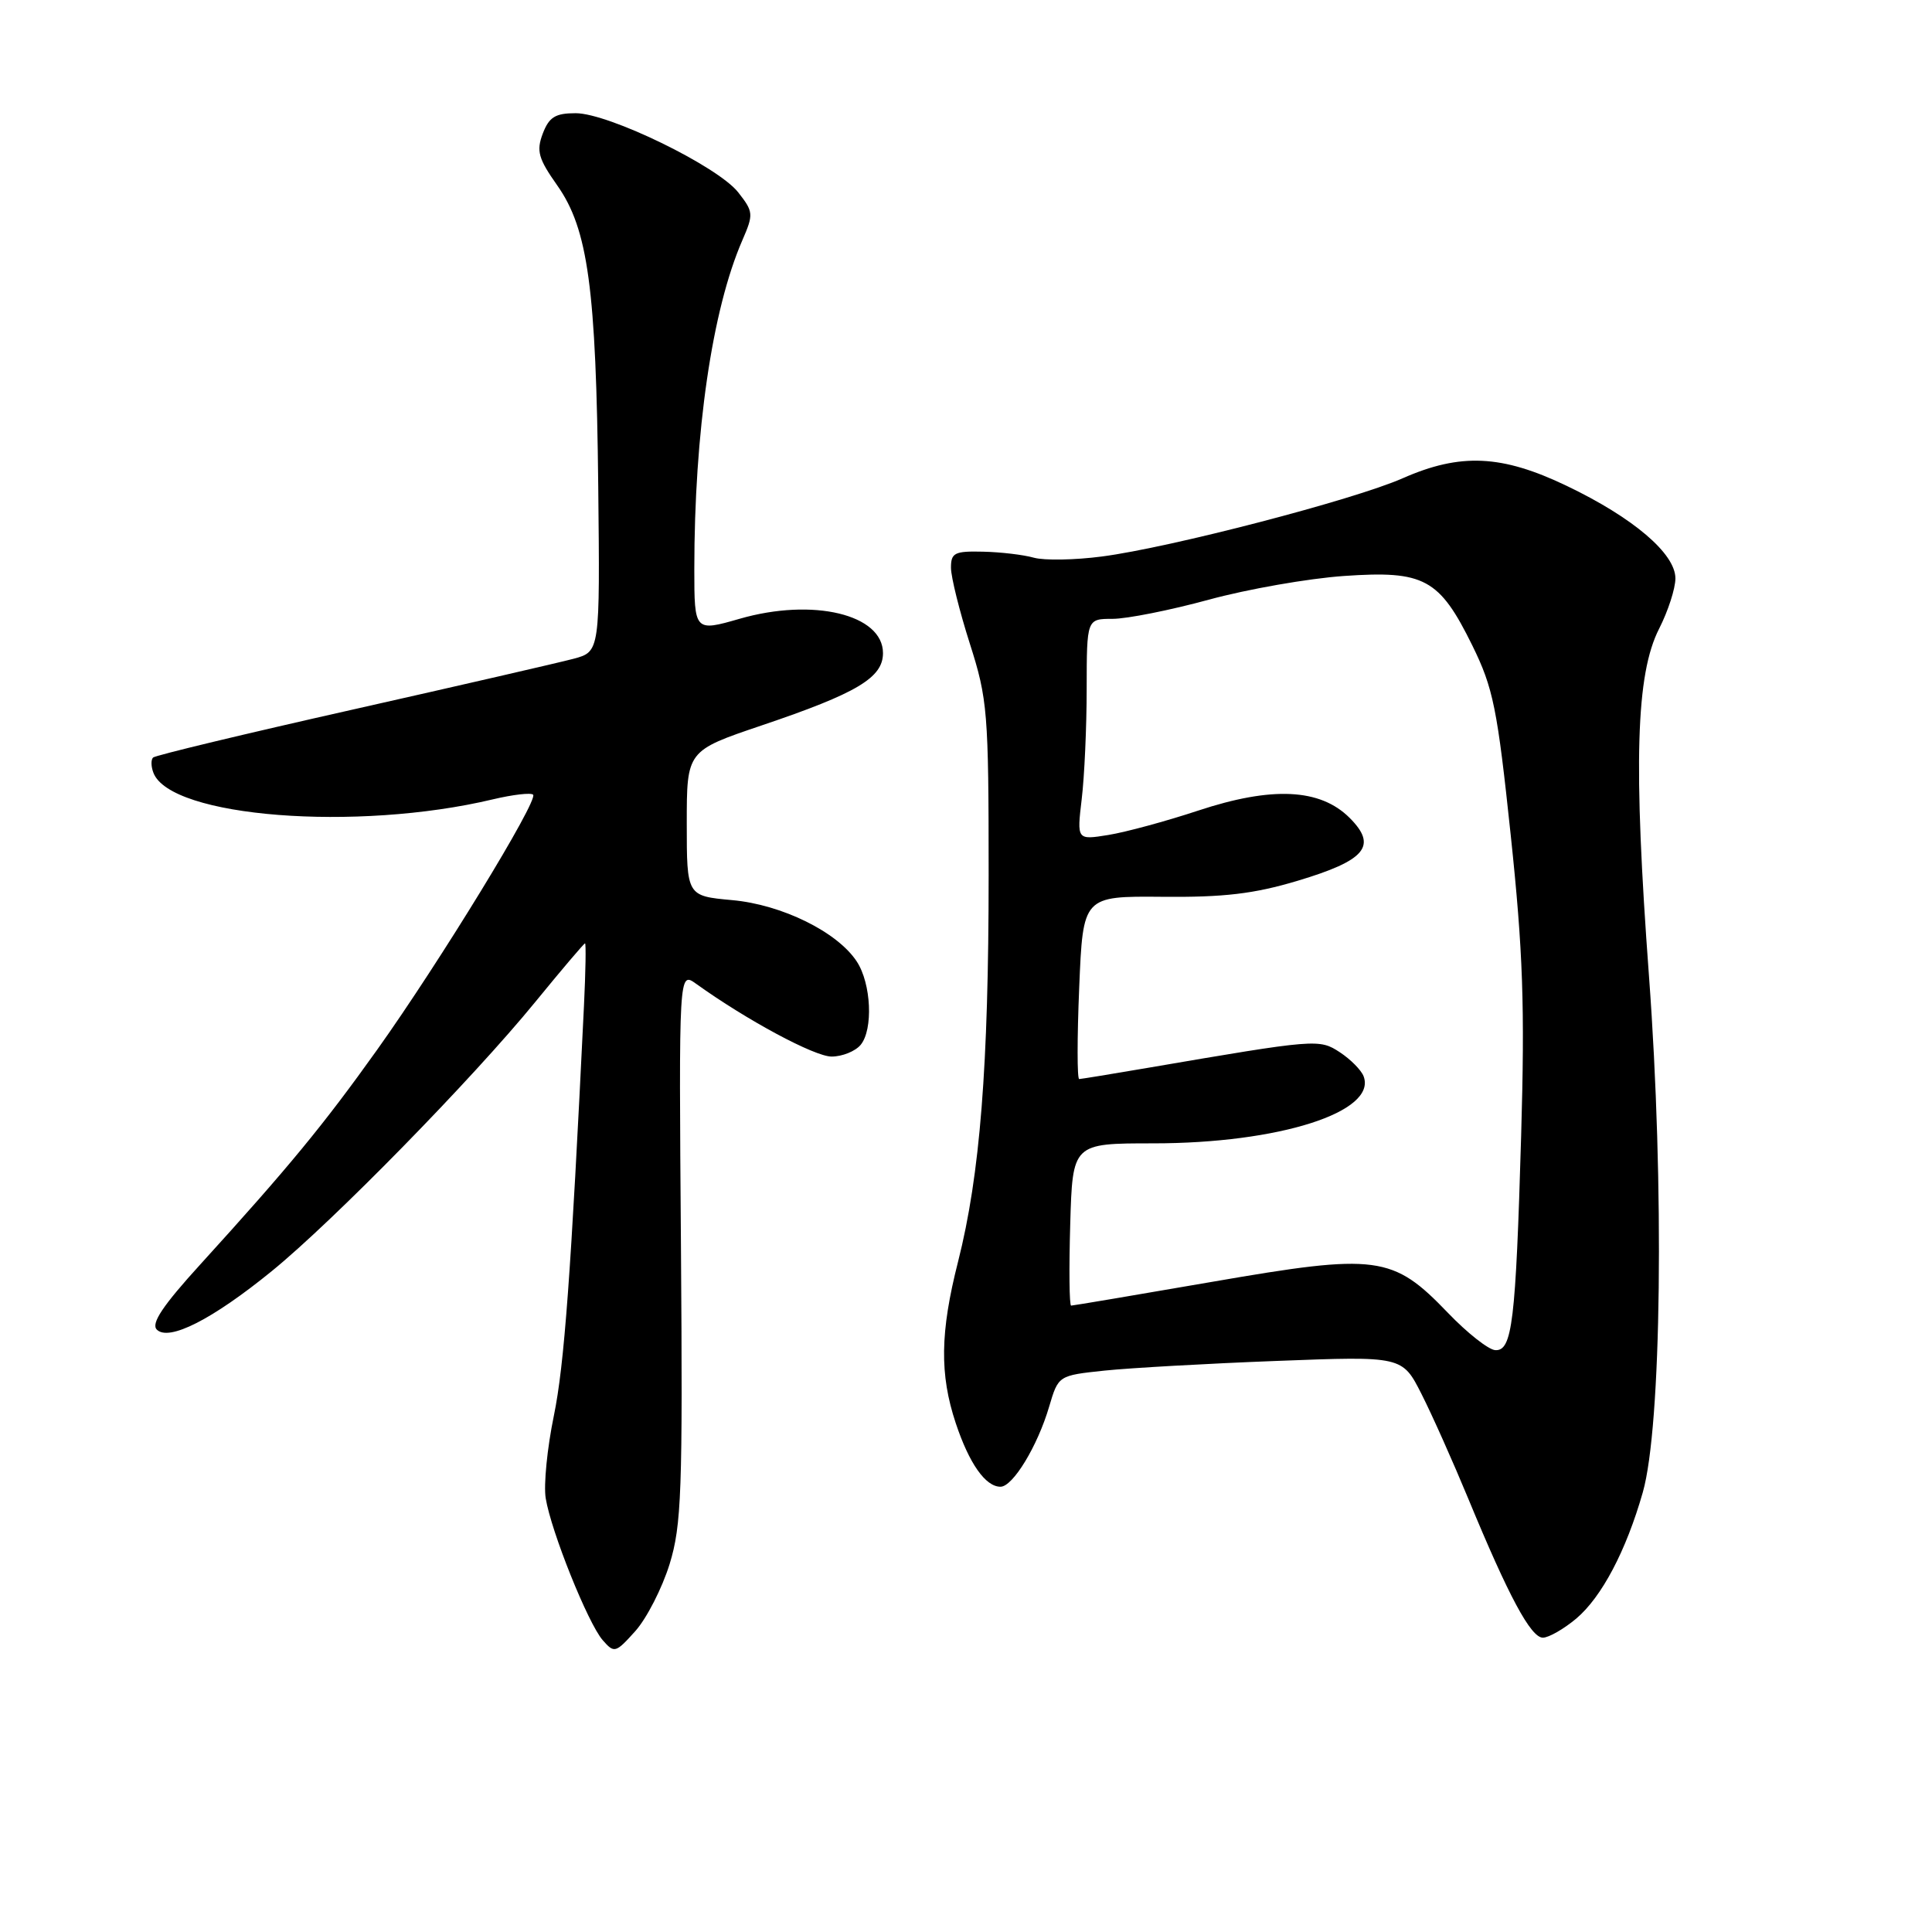 <?xml version="1.0" encoding="UTF-8" standalone="no"?>
<!DOCTYPE svg PUBLIC "-//W3C//DTD SVG 1.1//EN" "http://www.w3.org/Graphics/SVG/1.1/DTD/svg11.dtd" >
<svg xmlns="http://www.w3.org/2000/svg" xmlns:xlink="http://www.w3.org/1999/xlink" version="1.1" viewBox="0 0 256 256">
 <g >
 <path fill="currentColor"
d=" M 88.72 207.27 C 90.31 202.10 90.47 197.70 90.23 165.11 C 89.95 128.72 89.95 128.72 92.23 130.35 C 98.97 135.19 107.93 140.00 110.19 140.00 C 111.60 140.00 113.33 139.30 114.04 138.45 C 115.72 136.42 115.45 130.33 113.53 127.41 C 110.97 123.49 103.60 119.86 97.00 119.27 C 91.00 118.72 91.00 118.72 91.00 109.10 C 91.00 99.48 91.00 99.48 100.93 96.12 C 113.57 91.85 117.00 89.80 117.00 86.54 C 117.00 81.41 107.73 79.19 98.01 81.99 C 92.04 83.71 92.00 83.67 92.00 75.42 C 92.00 57.22 94.36 41.04 98.36 31.85 C 99.87 28.37 99.84 28.07 97.81 25.48 C 95.09 22.03 80.65 15.00 76.28 15.00 C 73.58 15.00 72.76 15.51 71.92 17.70 C 71.05 20.01 71.33 21.01 73.84 24.57 C 77.92 30.36 78.99 38.22 79.27 64.43 C 79.50 86.35 79.50 86.35 76.00 87.29 C 74.08 87.80 60.87 90.84 46.66 94.04 C 32.44 97.24 20.57 100.09 20.28 100.38 C 19.99 100.68 20.01 101.58 20.33 102.40 C 22.58 108.29 47.23 110.22 65.30 105.92 C 67.95 105.29 70.35 105.01 70.64 105.30 C 71.37 106.04 58.25 127.49 49.98 139.09 C 42.86 149.07 38.24 154.68 26.59 167.49 C 21.56 173.01 19.98 175.38 20.78 176.18 C 22.37 177.77 28.14 174.84 36.00 168.44 C 44.16 161.80 62.61 142.95 70.94 132.75 C 74.42 128.49 77.38 125.00 77.52 125.00 C 77.66 125.00 77.60 128.71 77.38 133.25 C 75.65 168.99 74.77 180.88 73.39 187.59 C 72.51 191.84 72.02 196.76 72.31 198.53 C 73.03 202.94 77.91 215.09 79.86 217.33 C 81.40 219.09 81.57 219.04 84.20 216.11 C 85.70 214.42 87.73 210.45 88.72 207.27 Z  M 208.85 214.48 C 212.23 211.63 215.47 205.49 217.68 197.74 C 220.16 189.04 220.55 157.04 218.50 129.36 C 216.41 101.16 216.76 89.34 219.85 83.29 C 221.03 80.97 222.00 77.98 222.00 76.64 C 222.00 73.36 216.42 68.60 207.60 64.38 C 198.99 60.25 193.52 60.00 185.87 63.37 C 179.40 66.23 155.03 72.57 146.00 73.74 C 142.43 74.21 138.38 74.28 137.00 73.90 C 135.62 73.51 132.59 73.15 130.25 73.10 C 126.48 73.01 126.00 73.25 126.01 75.25 C 126.02 76.49 127.14 81.00 128.51 85.29 C 130.86 92.65 131.00 94.34 131.00 115.93 C 131.00 141.31 129.86 155.68 126.95 167.17 C 124.57 176.52 124.49 182.11 126.64 188.57 C 128.42 193.92 130.58 197.00 132.57 197.00 C 134.21 197.00 137.48 191.62 139.02 186.38 C 140.24 182.26 140.24 182.26 146.37 181.61 C 149.74 181.26 159.99 180.68 169.16 180.33 C 185.81 179.69 185.81 179.69 188.36 184.72 C 189.76 187.48 192.55 193.74 194.57 198.62 C 199.89 211.50 202.84 217.00 204.44 217.00 C 205.21 217.00 207.20 215.86 208.85 214.48 Z  M 191.87 173.97 C 184.53 166.33 182.52 166.06 160.67 169.84 C 150.60 171.58 142.17 173.00 141.93 173.00 C 141.69 173.00 141.64 168.17 141.81 162.25 C 142.12 151.50 142.12 151.50 152.81 151.50 C 169.48 151.50 182.50 147.34 180.68 142.60 C 180.36 141.78 178.95 140.36 177.55 139.44 C 174.80 137.64 174.51 137.66 152.00 141.51 C 147.32 142.31 143.28 142.97 143.00 142.98 C 142.72 142.99 142.72 137.54 143.00 130.87 C 143.50 118.74 143.50 118.74 154.00 118.83 C 162.16 118.91 166.15 118.44 171.90 116.72 C 180.99 114.00 182.56 112.10 178.83 108.37 C 174.93 104.48 168.56 104.17 158.76 107.41 C 154.50 108.82 149.15 110.27 146.85 110.64 C 142.69 111.31 142.69 111.31 143.33 105.90 C 143.69 102.93 143.99 96.34 143.99 91.25 C 144.00 82.00 144.00 82.00 147.43 82.00 C 149.31 82.00 155.05 80.86 160.18 79.46 C 165.31 78.06 173.36 76.65 178.08 76.32 C 188.73 75.58 190.72 76.66 195.09 85.53 C 197.86 91.17 198.40 93.82 200.18 110.67 C 201.81 126.08 202.06 133.31 201.56 150.48 C 200.84 175.23 200.38 179.04 198.12 178.90 C 197.23 178.84 194.42 176.63 191.87 173.97 Z "/>
</g>
</svg>